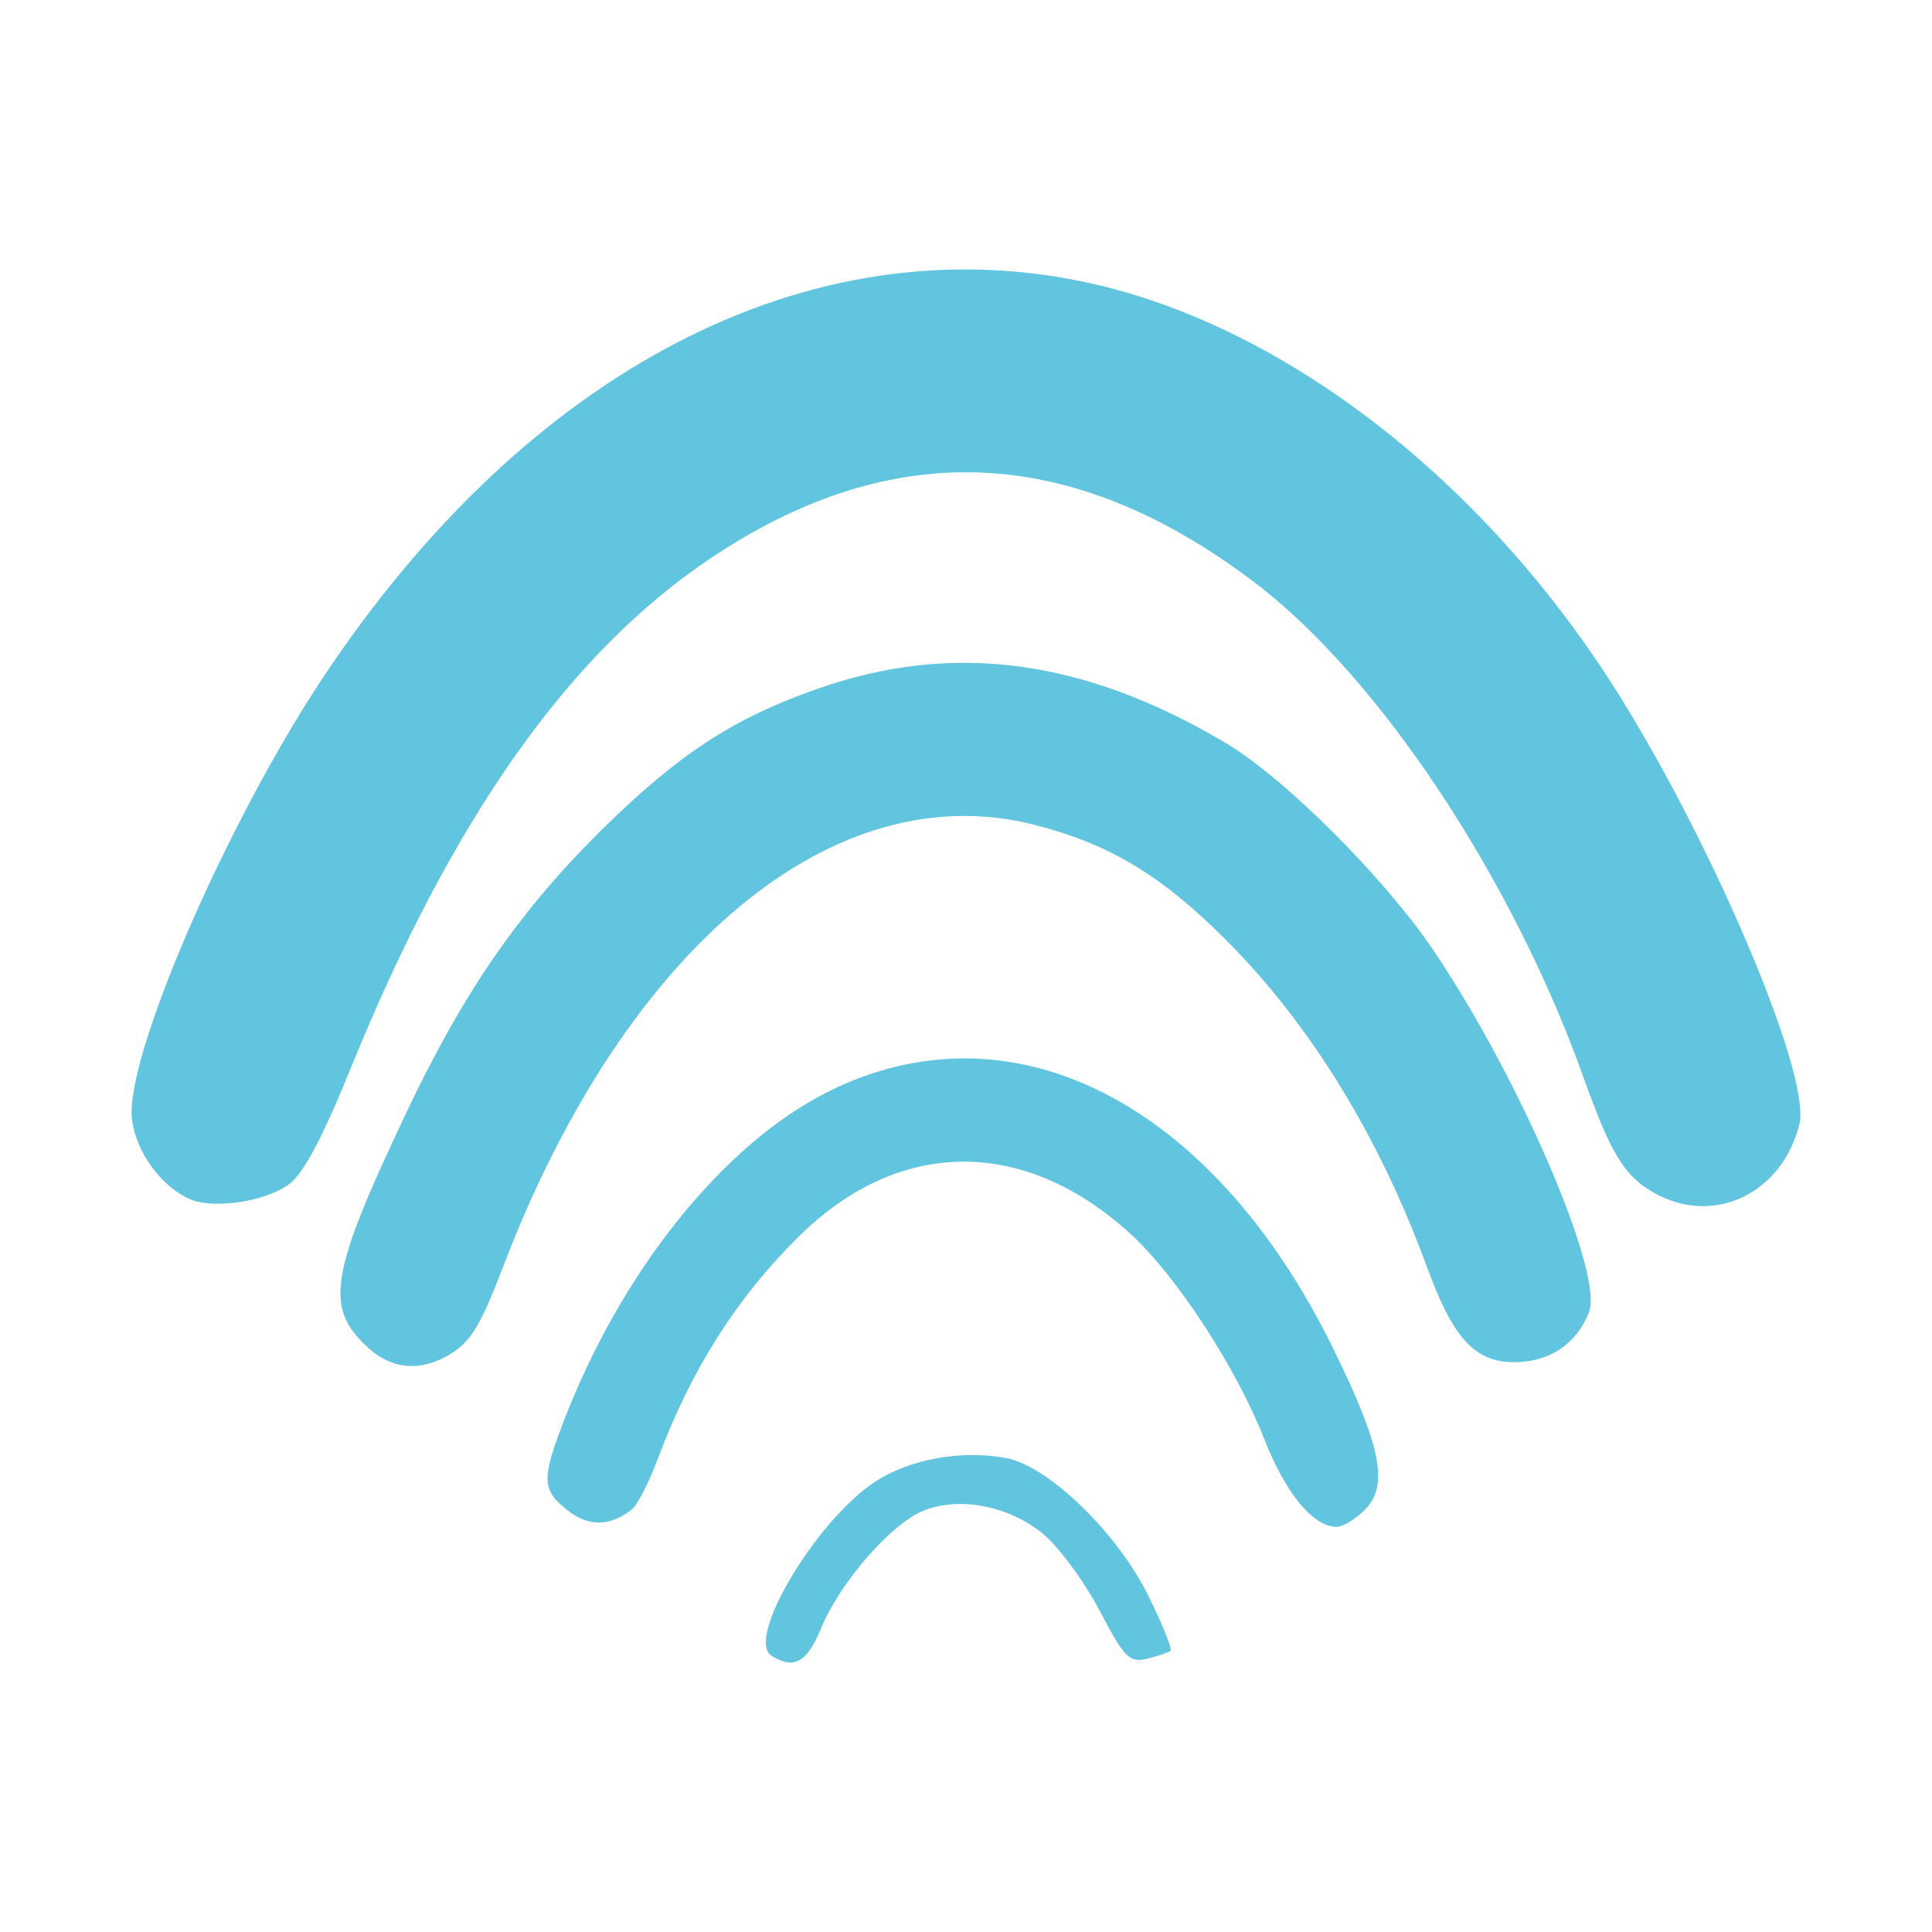 <svg viewBox="0 0 512 512" xmlns="http://www.w3.org/2000/svg">
 <path d="m204.425 438.768c-6.899-4.367 11.727-35.669 27.395-46.032 9.148-6.054 22.955-8.56 34.867-6.327 11.139 2.089 29.44 19.832 37.642 36.497 3.704 7.523 6.354 14.061 5.887 14.527-.467.467-3.234 1.423-6.153 2.126-4.799 1.157-6.014-.071-12.737-12.867-4.087-7.781-10.898-16.955-15.146-20.393-9.068-7.338-22.204-9.786-31.609-5.891-8.509 3.524-22.007 19.031-26.882 30.886-3.829 9.313-7.287 11.263-13.265 7.479m-53.99-38.495c-6.784-5.332-6.941-8.146-1.322-22.927 15.2-39.994 42.306-73.955 70.201-87.964 48.676-24.439 101.856 2.518 133.956 67.909 12.832 26.141 14.836 36.397 8.384 42.852-2.472 2.472-5.798 4.494-7.394 4.494-6.246 0-13.555-8.85-19.205-23.24-7.444-18.977-23.233-43.2-35.418-54.367-28.11-25.734-61.246-25.561-87.735.45-16.471 16.177-28.675 35.337-37.456 58.807-2.385 6.371-5.493 12.511-6.91 13.642-5.793 4.629-11.507 4.741-17.107.336m-53.032-43.24c-11.447-10.608-10.017-19.302 10.188-61.986 15.165-32.035 30.132-53.705 51.921-75.176 20.501-20.199 34.993-29.629 57.637-37.504 35.528-12.356 70.201-7.696 107.548 14.452 15.753 9.343 42.148 35.69 55.325 55.24 22.763 33.745 44.98 85.456 41.096 95.62-3.23 8.447-10.466 13.324-19.77 13.324-10.501 0-16.252-6.262-23.218-25.312-12.752-34.84-31.156-64.661-53.793-87.155-16.905-16.796-30.484-24.899-50.2-29.942-53.059-13.595-108.384 32.383-140.78 117.016-6.402 16.722-8.857 20.53-15.513 24.076-7.249 3.861-14.422 2.929-20.447-2.658m-47.118-39.262c-7.552-3.317-14.125-12.325-15.28-20.94-2.159-16.096 24.918-78.725 50.878-117.677 53.945-80.937 128.021-119.524 200.758-104.581 50.159 10.308 101.627 48.464 137.422 101.87 26.589 39.674 56.183 107.746 52.803 121.467-4.567 18.545-22.92 27.163-38.642 18.136-7.801-4.478-11.337-10.289-18.576-30.537-19.017-53.18-54.381-106.347-87.328-131.272-48.299-36.537-95.647-38.624-143.923-6.331-37.632 25.17-68.675 69.19-95.563 135.493-7.293 17.984-12.431 27.646-16.179 30.419-6.276 4.642-20.085 6.717-26.362 3.959" fill="#62c5df"/>
</svg>
